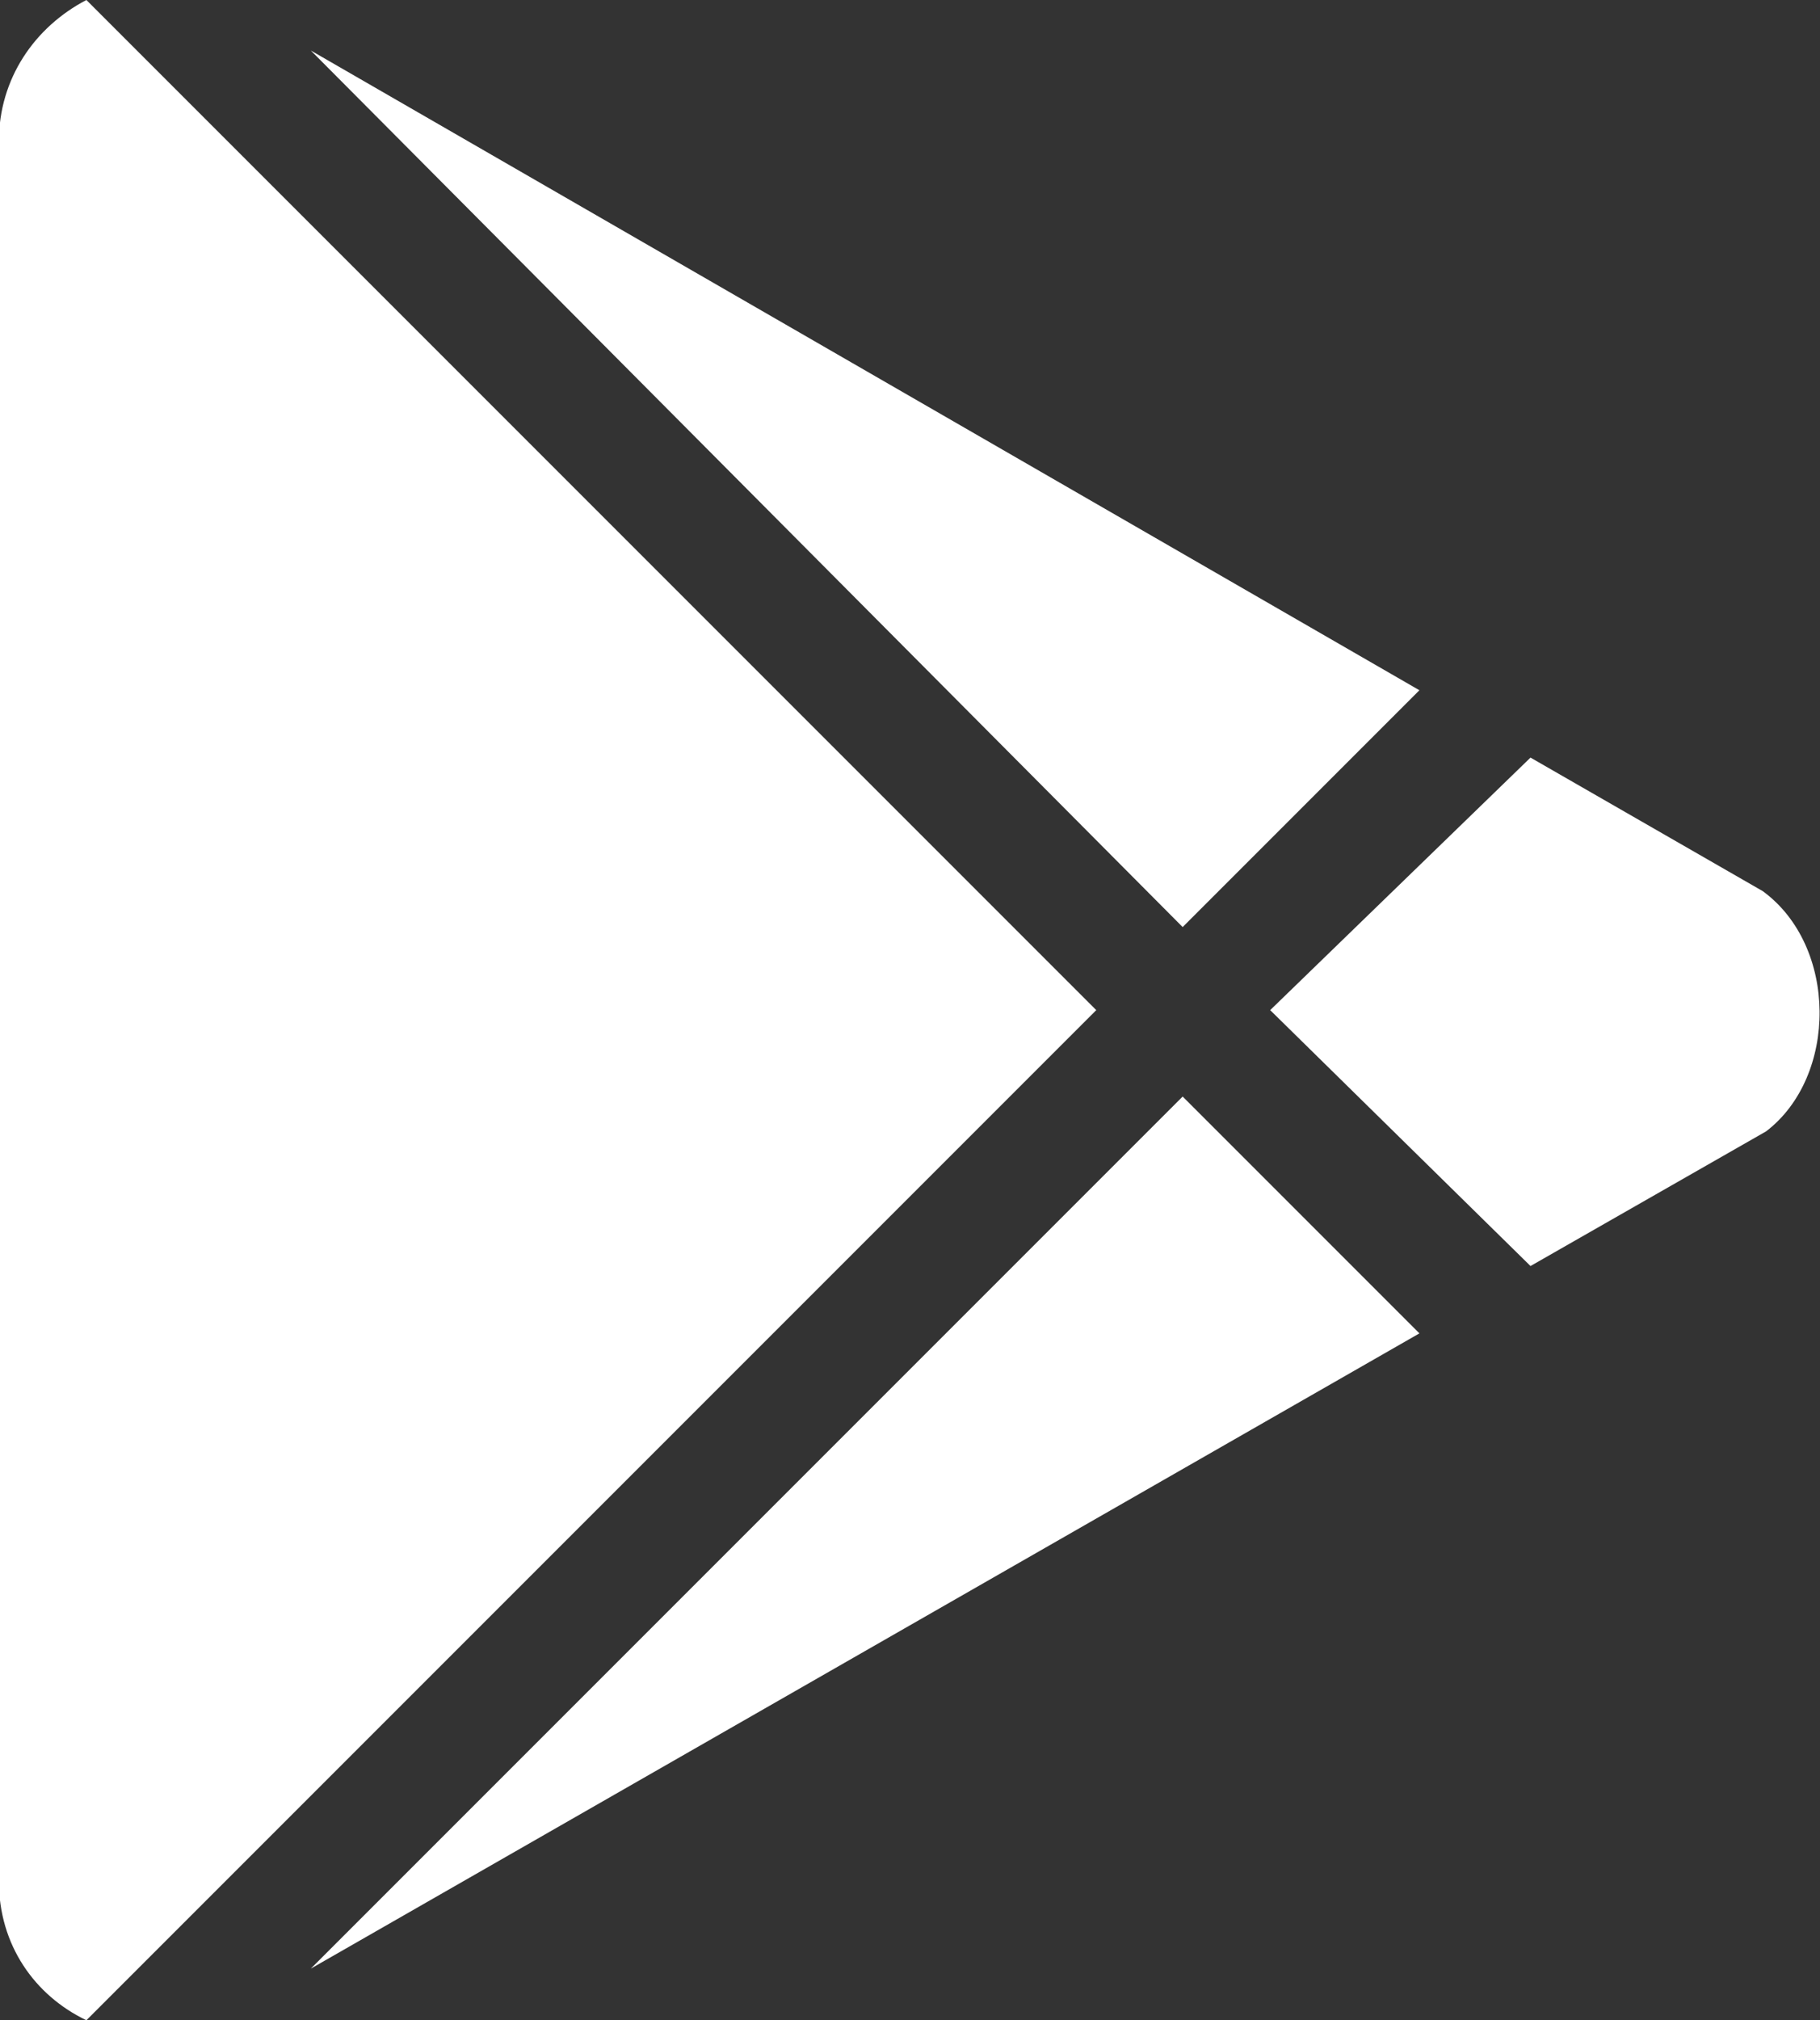 <svg width="16.22" height="18" viewBox="0 0 16.22 18" fill="none" xmlns="http://www.w3.org/2000/svg" xmlns:xlink="http://www.w3.org/1999/xlink">
	<rect x="0" y="0" width="16.22" height="18" fill="#333333" stroke="none"/>
	<desc>
			Created with Pixso.
	</desc>
	<defs/>
	<path id="Symbol" d="M9.77 9L0.77 0C0.31 0.24 -0.01 0.7 -0.01 1.26L-0.01 16.76C-0.01 17.33 0.31 17.78 0.77 18L9.77 9ZM2.77 0.45L10.54 8.26L12.65 6.15L2.77 0.45ZM15.74 10.08C16.38 9.59 16.38 8.43 15.71 7.94L13.64 6.75L11.32 9L13.64 11.28L15.74 10.08ZM10.54 9.77L2.77 17.54L12.65 11.88L10.54 9.77Z" fill="#FFFFFF" fill-opacity="1" fill-rule="evenodd"/>
</svg>
